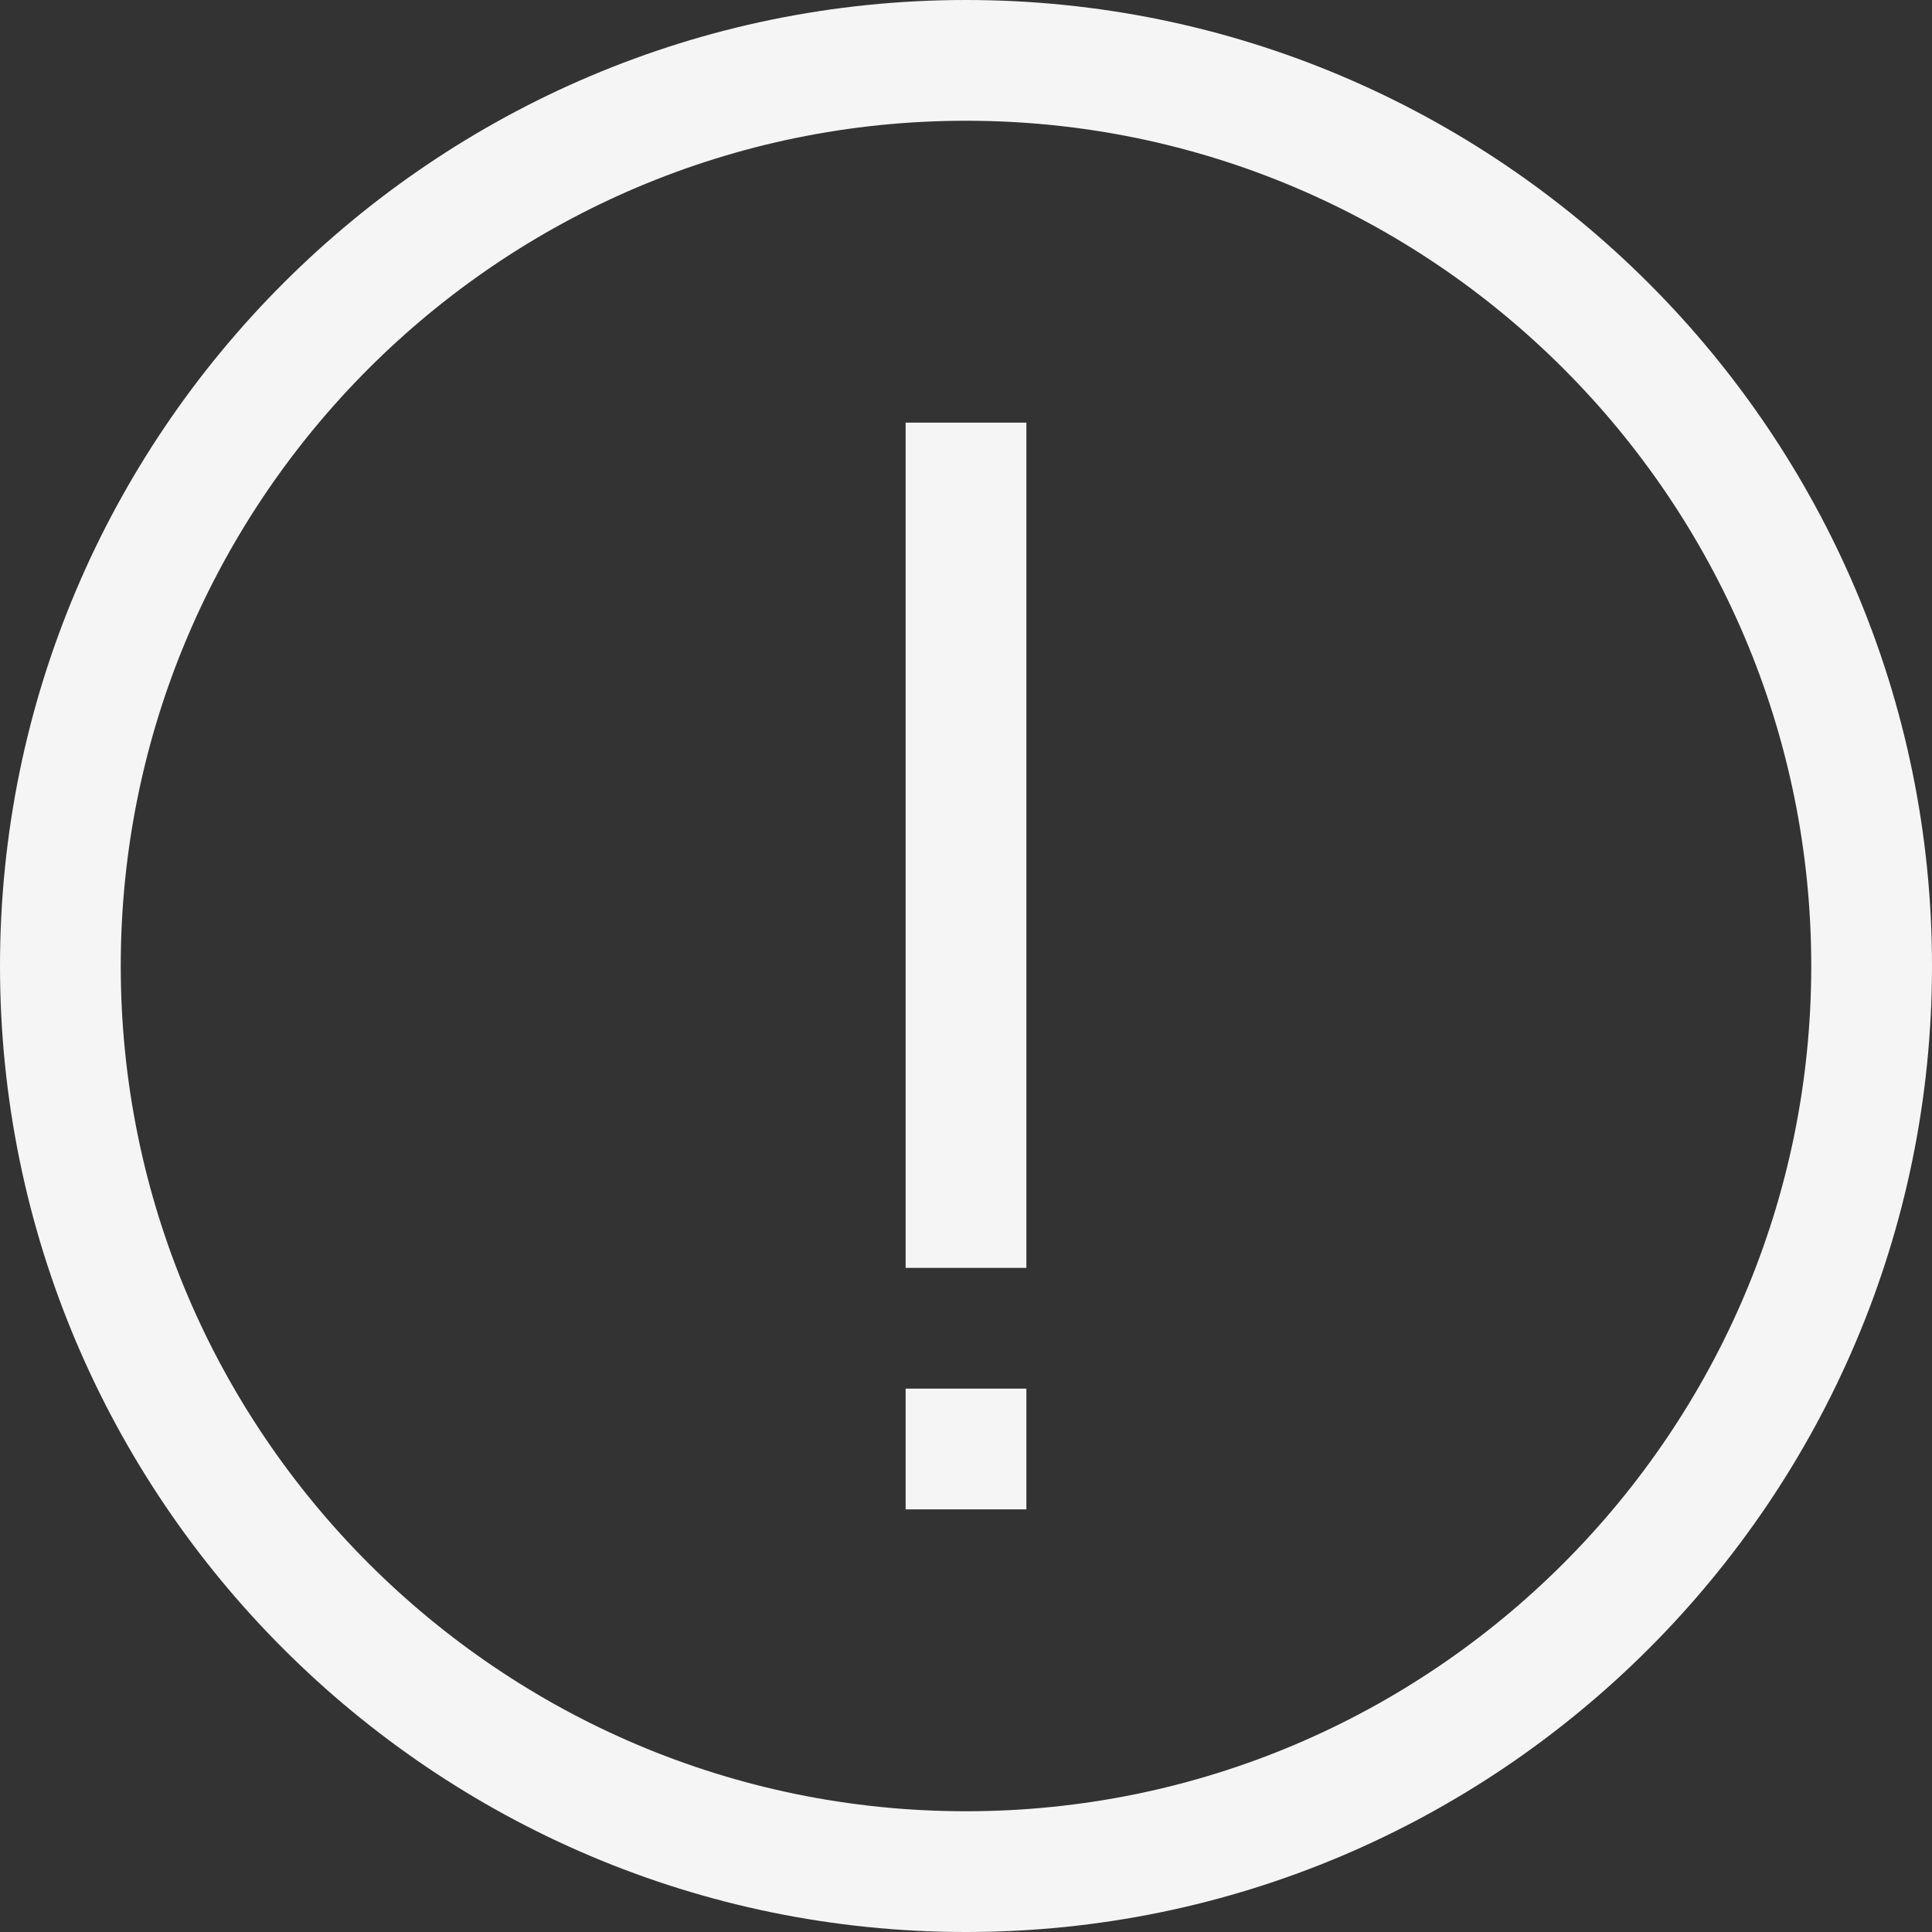 <?xml version="1.0" encoding="iso-8859-1"?>
<svg version="1.1" id="failed" xmlns="http://www.w3.org/2000/svg" x="0px" y="0px"
     viewBox="0 0 512 512" style="enable-background:new 0 0 512 512;" xml:space="preserve">
	    <rect x="0" y="0" width="512" height="512" fill="#333333" stroke="none"/>
	    <style>
        #failed {
        fill: #F5F5F5;
        }
    </style>
    <g><g><path d="M256,0C114.848,0,0,114.848,0,256s114.848,256,256,256s256-114.848,256-256S397.152,0,256,0z M256,480
			C132.48,480,32,379.52,32,256S132.48,32,256,32s224,100.48,224,224S379.52,480,256,480z"/></g></g>
    <g><g><rect x="240" y="112" width="32" height="224"/></g></g>
    <g><g><rect x="240" y="368" width="32" height="32"/></g></g>
</svg>
